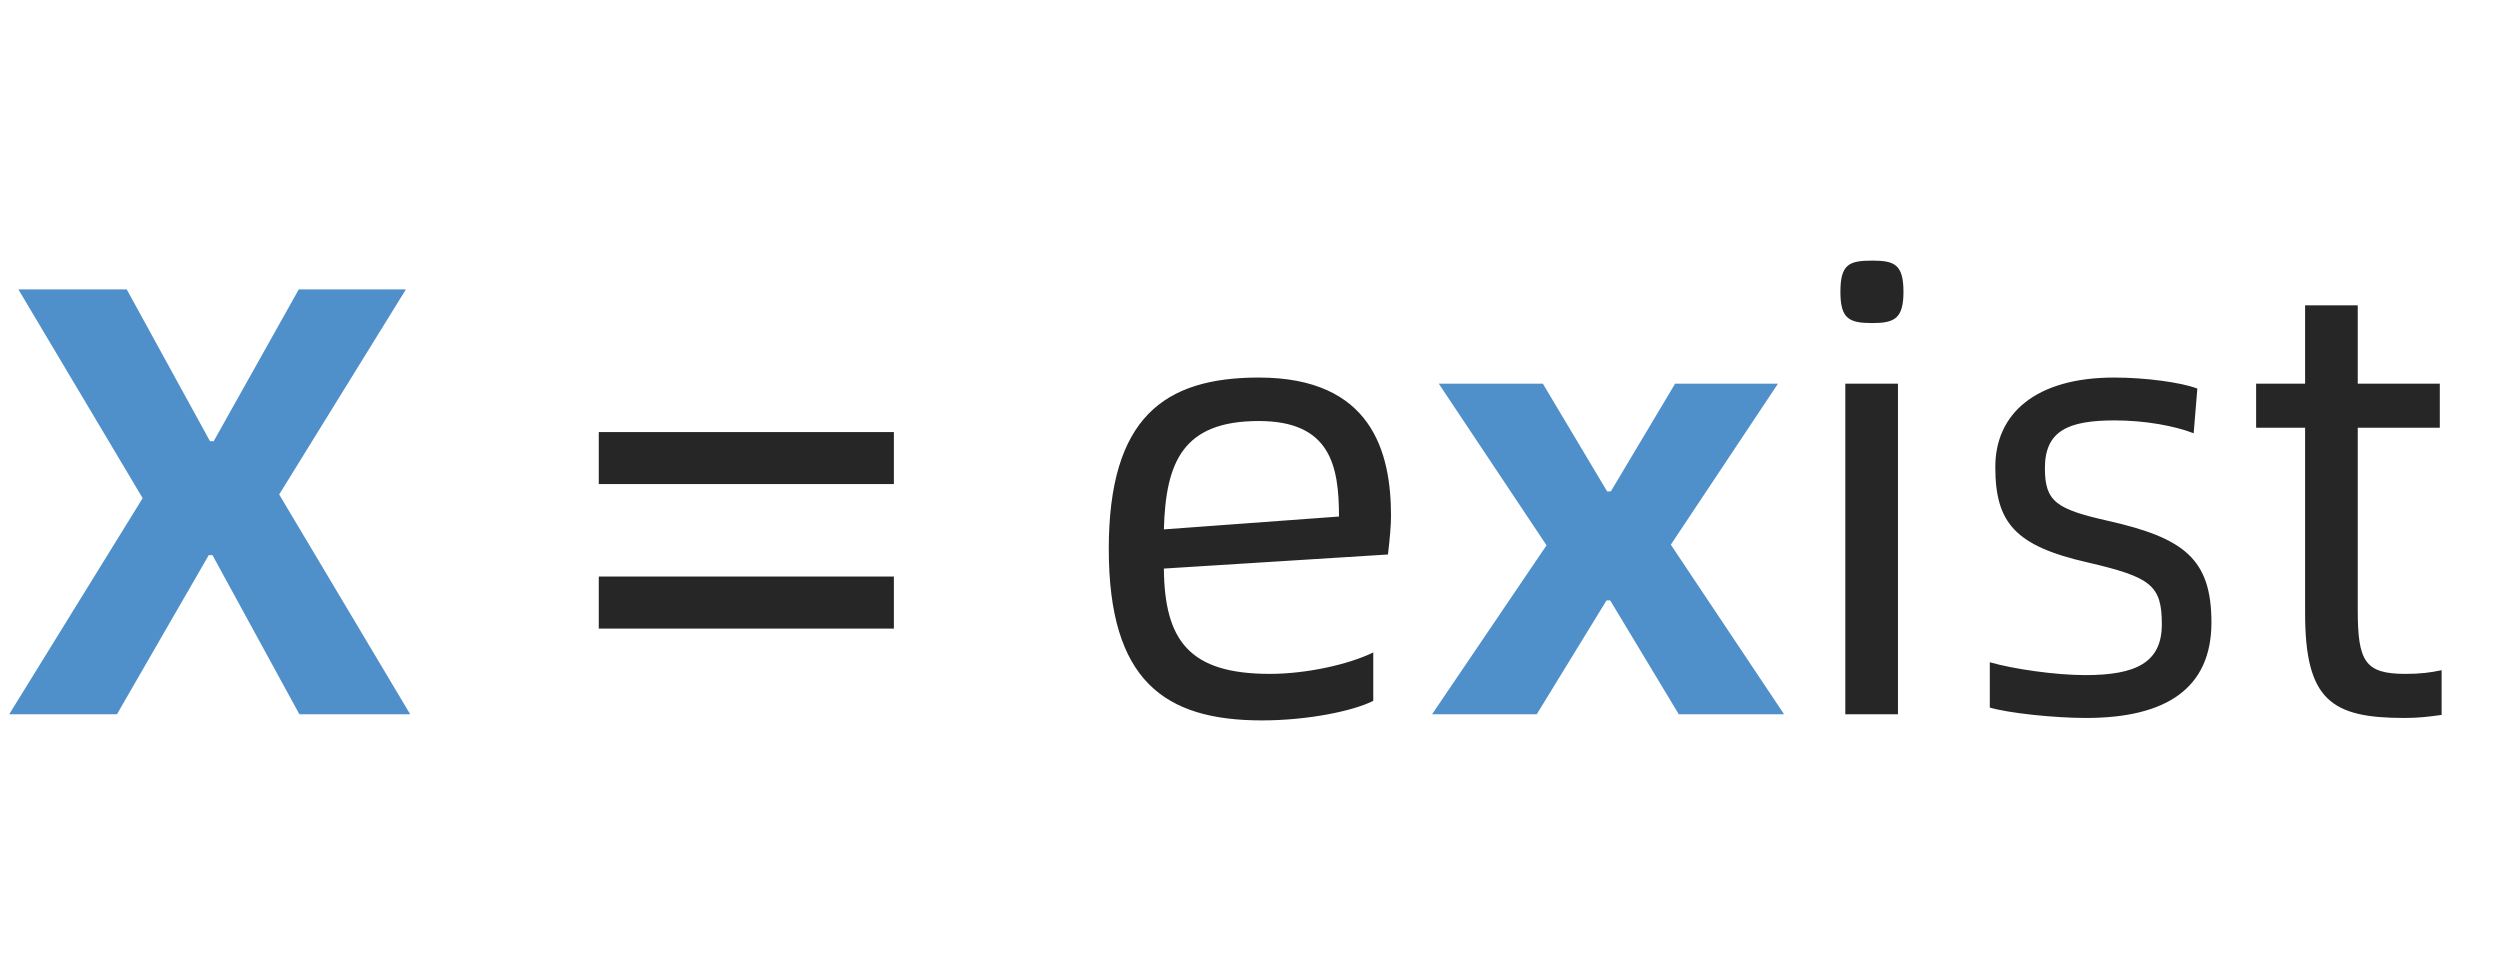 <svg xmlns="http://www.w3.org/2000/svg" xmlns:xlink="http://www.w3.org/1999/xlink" fill="none" version="1.1" width="49" height="19" viewBox="0 0 49 19"><g transform="matrix(1,-2.2348338291067193e-8,2.2348338291067193e-8,1,-2.4472962994227026e-14,0)"><path d="M0.18,14L2.292,14L4.092,10.88L4.164,10.88L5.868,14L8.04,14L5.472,9.692L7.956,5.672L5.856,5.672L4.188,8.648L4.116,8.648L2.484,5.672L0.36,5.672L2.796,9.764L0.18,14ZM28.068,14L30.12,14L31.488,11.768L31.56,11.768L32.904,14L34.968,14L32.748,10.676L34.848,7.52L32.832,7.52L31.572,9.632L31.5,9.632L30.24,7.52L28.2,7.52L30.312,10.688L28.068,14Z" fill="#4F90CA" fill-opacity="1"/><path d="M11.736,9.488L17.52,9.488L17.52,8.468L11.736,8.468L11.736,9.488ZM11.736,12.32L17.52,12.32L17.52,11.3L11.736,11.3L11.736,12.32ZM27.264,10.112C27.264,8.852,26.88,7.4,24.672,7.4C22.824,7.4,21.732,8.18,21.732,10.76C21.732,13.34,22.824,14.12,24.732,14.12C25.656,14.12,26.544,13.928,26.916,13.736L26.916,12.788C26.424,13.028,25.596,13.208,24.888,13.208C23.316,13.208,22.824,12.56,22.812,11.144L27.204,10.868C27.24,10.568,27.264,10.292,27.264,10.112ZM22.812,10.376C22.848,9.056,23.184,8.252,24.672,8.252C26.076,8.252,26.244,9.128,26.244,10.124L22.812,10.376ZM36.696,6.332C37.128,6.332,37.308,6.248,37.308,5.72C37.308,5.18,37.128,5.108,36.696,5.108C36.24,5.108,36.072,5.18,36.072,5.72C36.072,6.248,36.24,6.332,36.696,6.332ZM36.168,14L37.2,14L37.2,7.52L36.168,7.52L36.168,14ZM40.884,14.072C42.468,14.072,43.344,13.484,43.344,12.2C43.344,10.952,42.804,10.544,41.316,10.208C40.308,9.98,40.08,9.836,40.08,9.176C40.08,8.444,40.536,8.24,41.448,8.24C42.048,8.24,42.624,8.348,42.996,8.492L43.068,7.616C42.756,7.496,42.06,7.4,41.436,7.4C39.9,7.4,39.108,8.108,39.108,9.152C39.108,10.244,39.492,10.7,40.92,11.024C42.156,11.312,42.372,11.468,42.372,12.236C42.372,12.992,41.856,13.232,40.872,13.232C40.284,13.232,39.456,13.112,39,12.98L39,13.868C39.36,13.976,40.26,14.072,40.884,14.072ZM47.148,13.208C46.356,13.208,46.212,12.968,46.212,11.96L46.212,8.384L47.82,8.384L47.82,7.52L46.212,7.52L46.212,5.984L45.18,5.984L45.18,7.52L44.22,7.52L44.22,8.384L45.18,8.384L45.18,12.02C45.18,13.724,45.696,14.072,47.124,14.072C47.4,14.072,47.604,14.048,47.856,14.012L47.856,13.136C47.628,13.184,47.436,13.208,47.148,13.208Z" fill="#000000" fill-opacity="0.85"/></g></svg>